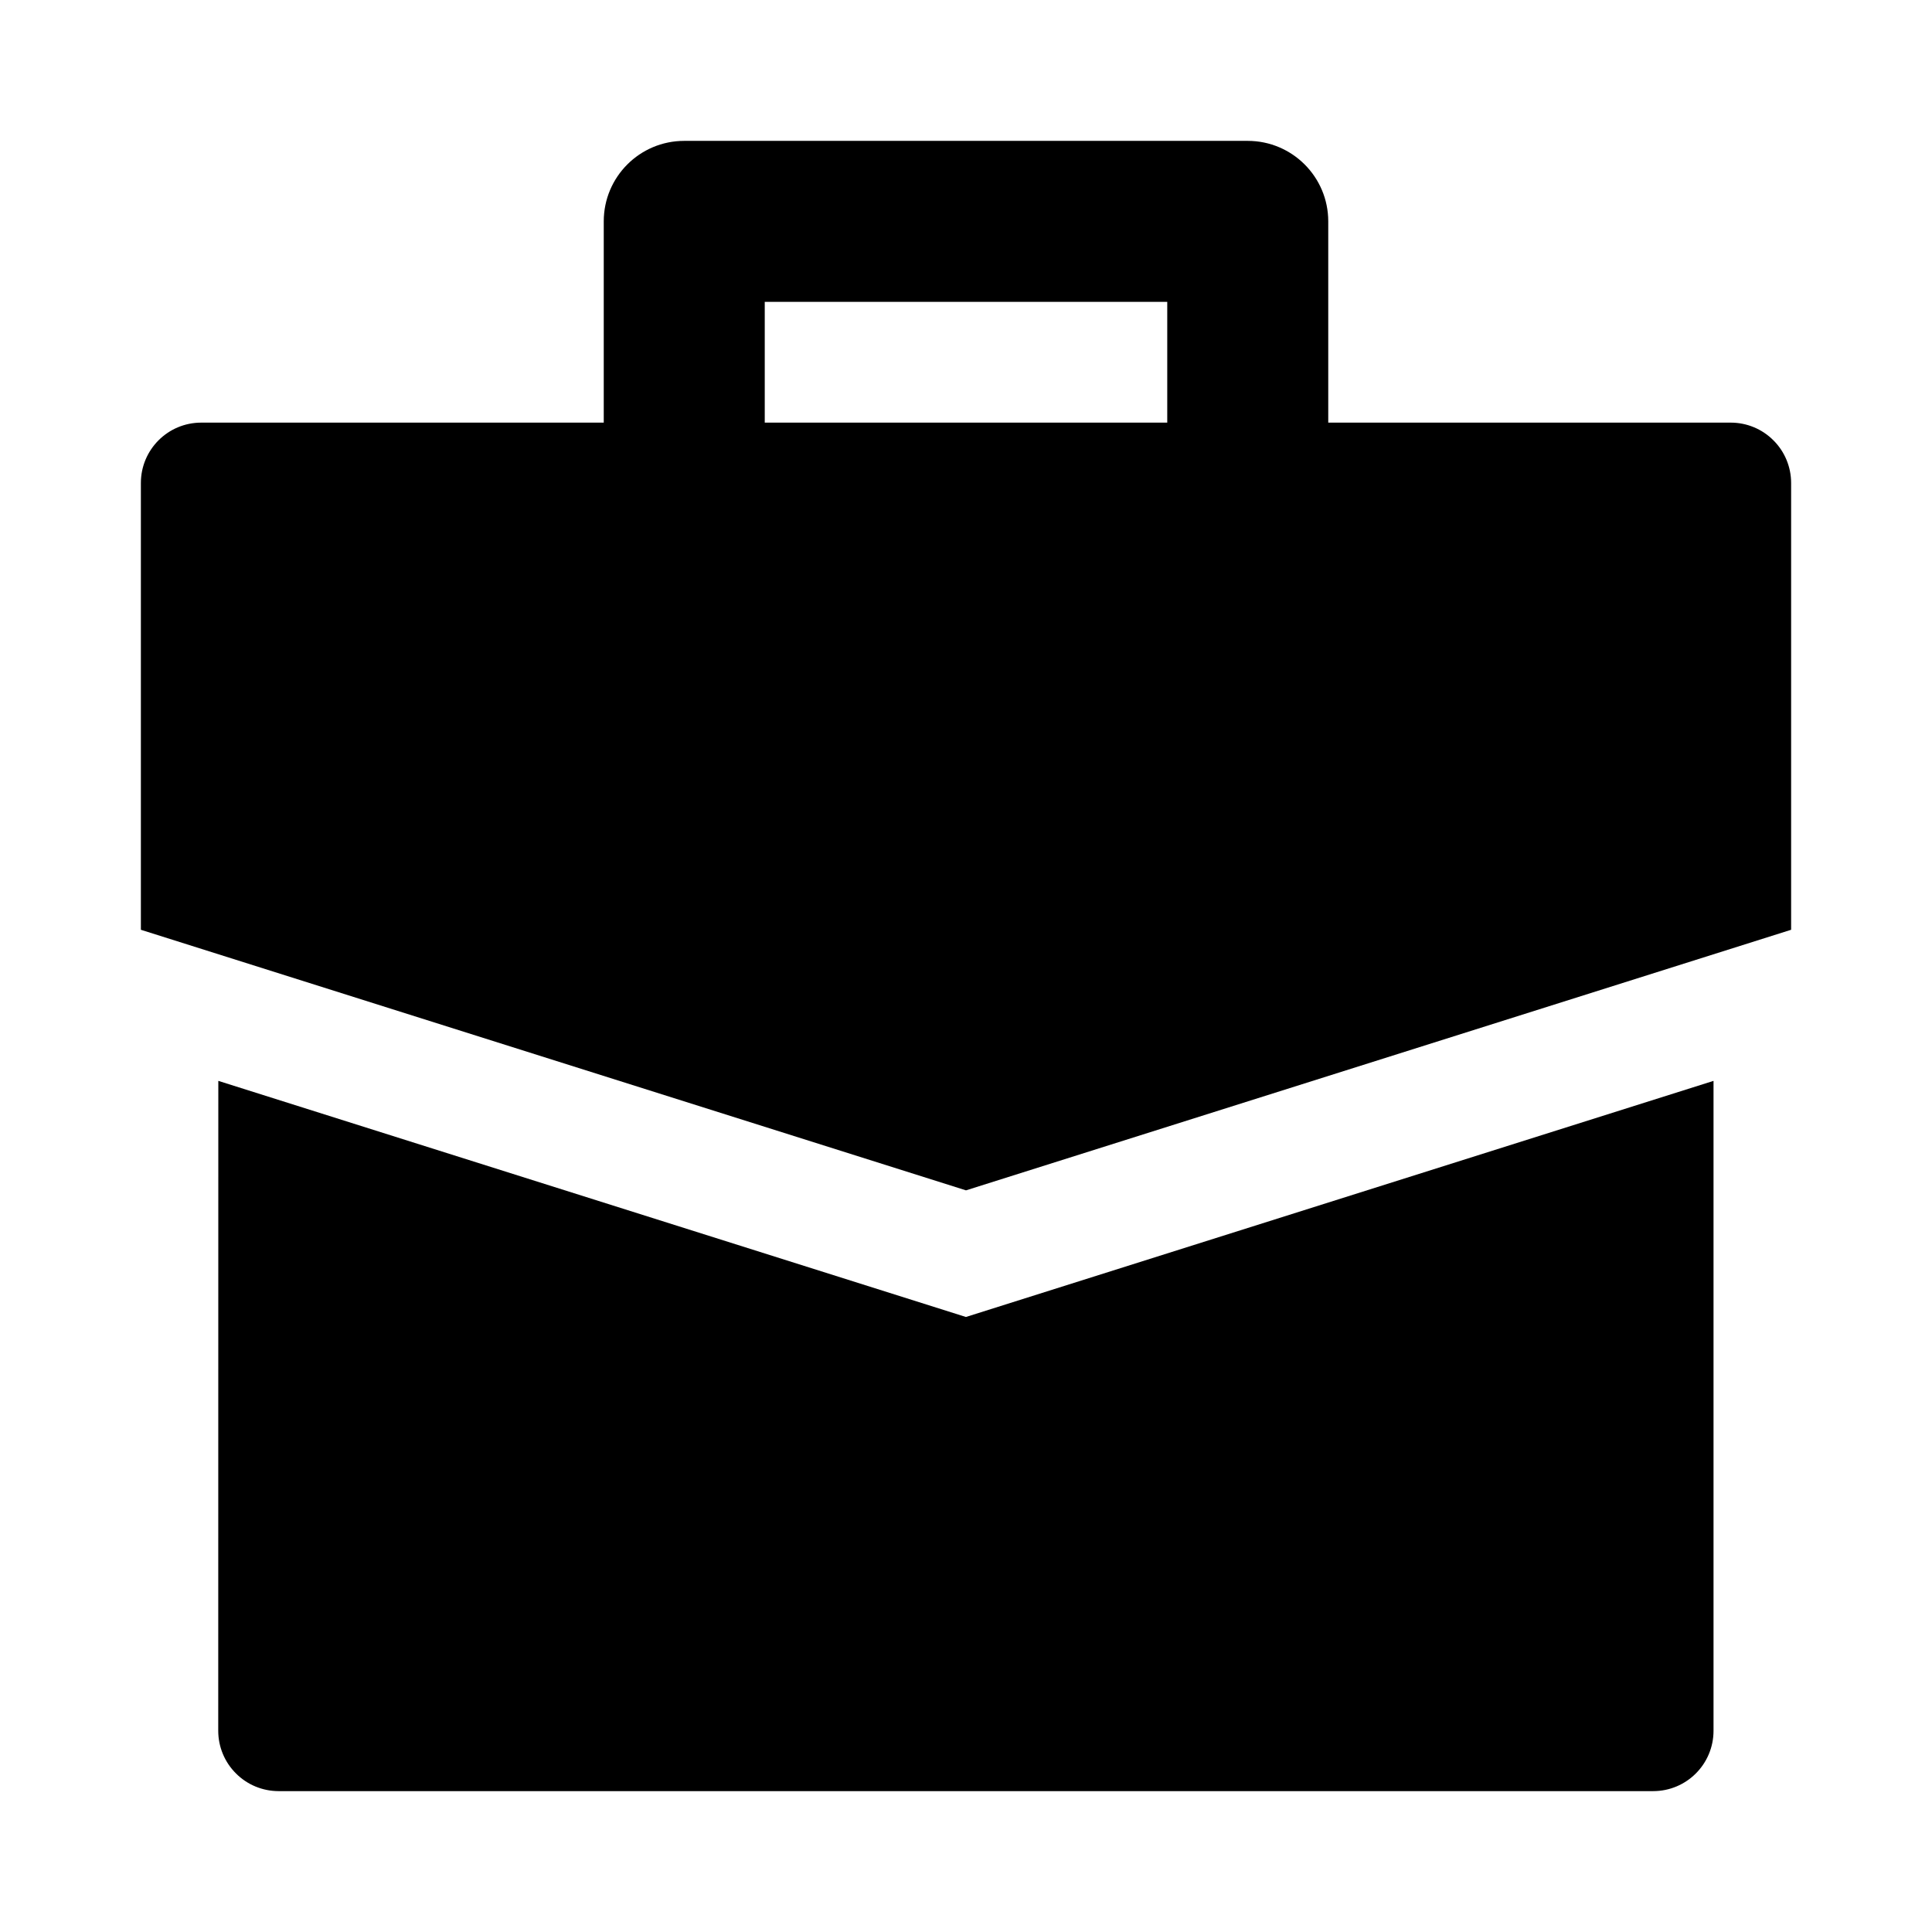 <svg width="24" height="24" viewBox="0 0 24 24" xmlns="http://www.w3.org/2000/svg">
    <path d="M1.75 6C1.75 5.586 2.085 5.25 2.5 5.25H21.5C21.699 5.25 21.89 5.329 22.03 5.47C22.171 5.61 22.25 5.801 22.25 6L22.25 11.55L12 14.787L1.75 11.55V6Z"/>
    <path d="M21.286 21.5C21.286 21.914 20.951 22.25 20.536 22.25H3.461C3.262 22.25 3.071 22.171 2.931 22.03C2.79 21.89 2.711 21.699 2.711 21.5L2.712 13.427L11.999 16.36L21.286 13.427V21.5Z"/>
    <path fill-rule="evenodd" clip-rule="evenodd" d="M7.5 2.75C7.5 2.198 7.947 1.75 8.5 1.75H15.5C16.052 1.75 16.5 2.198 16.5 2.75V6.25H14.5V3.75H9.5V6.25H7.5V2.75Z"/>
</svg>
